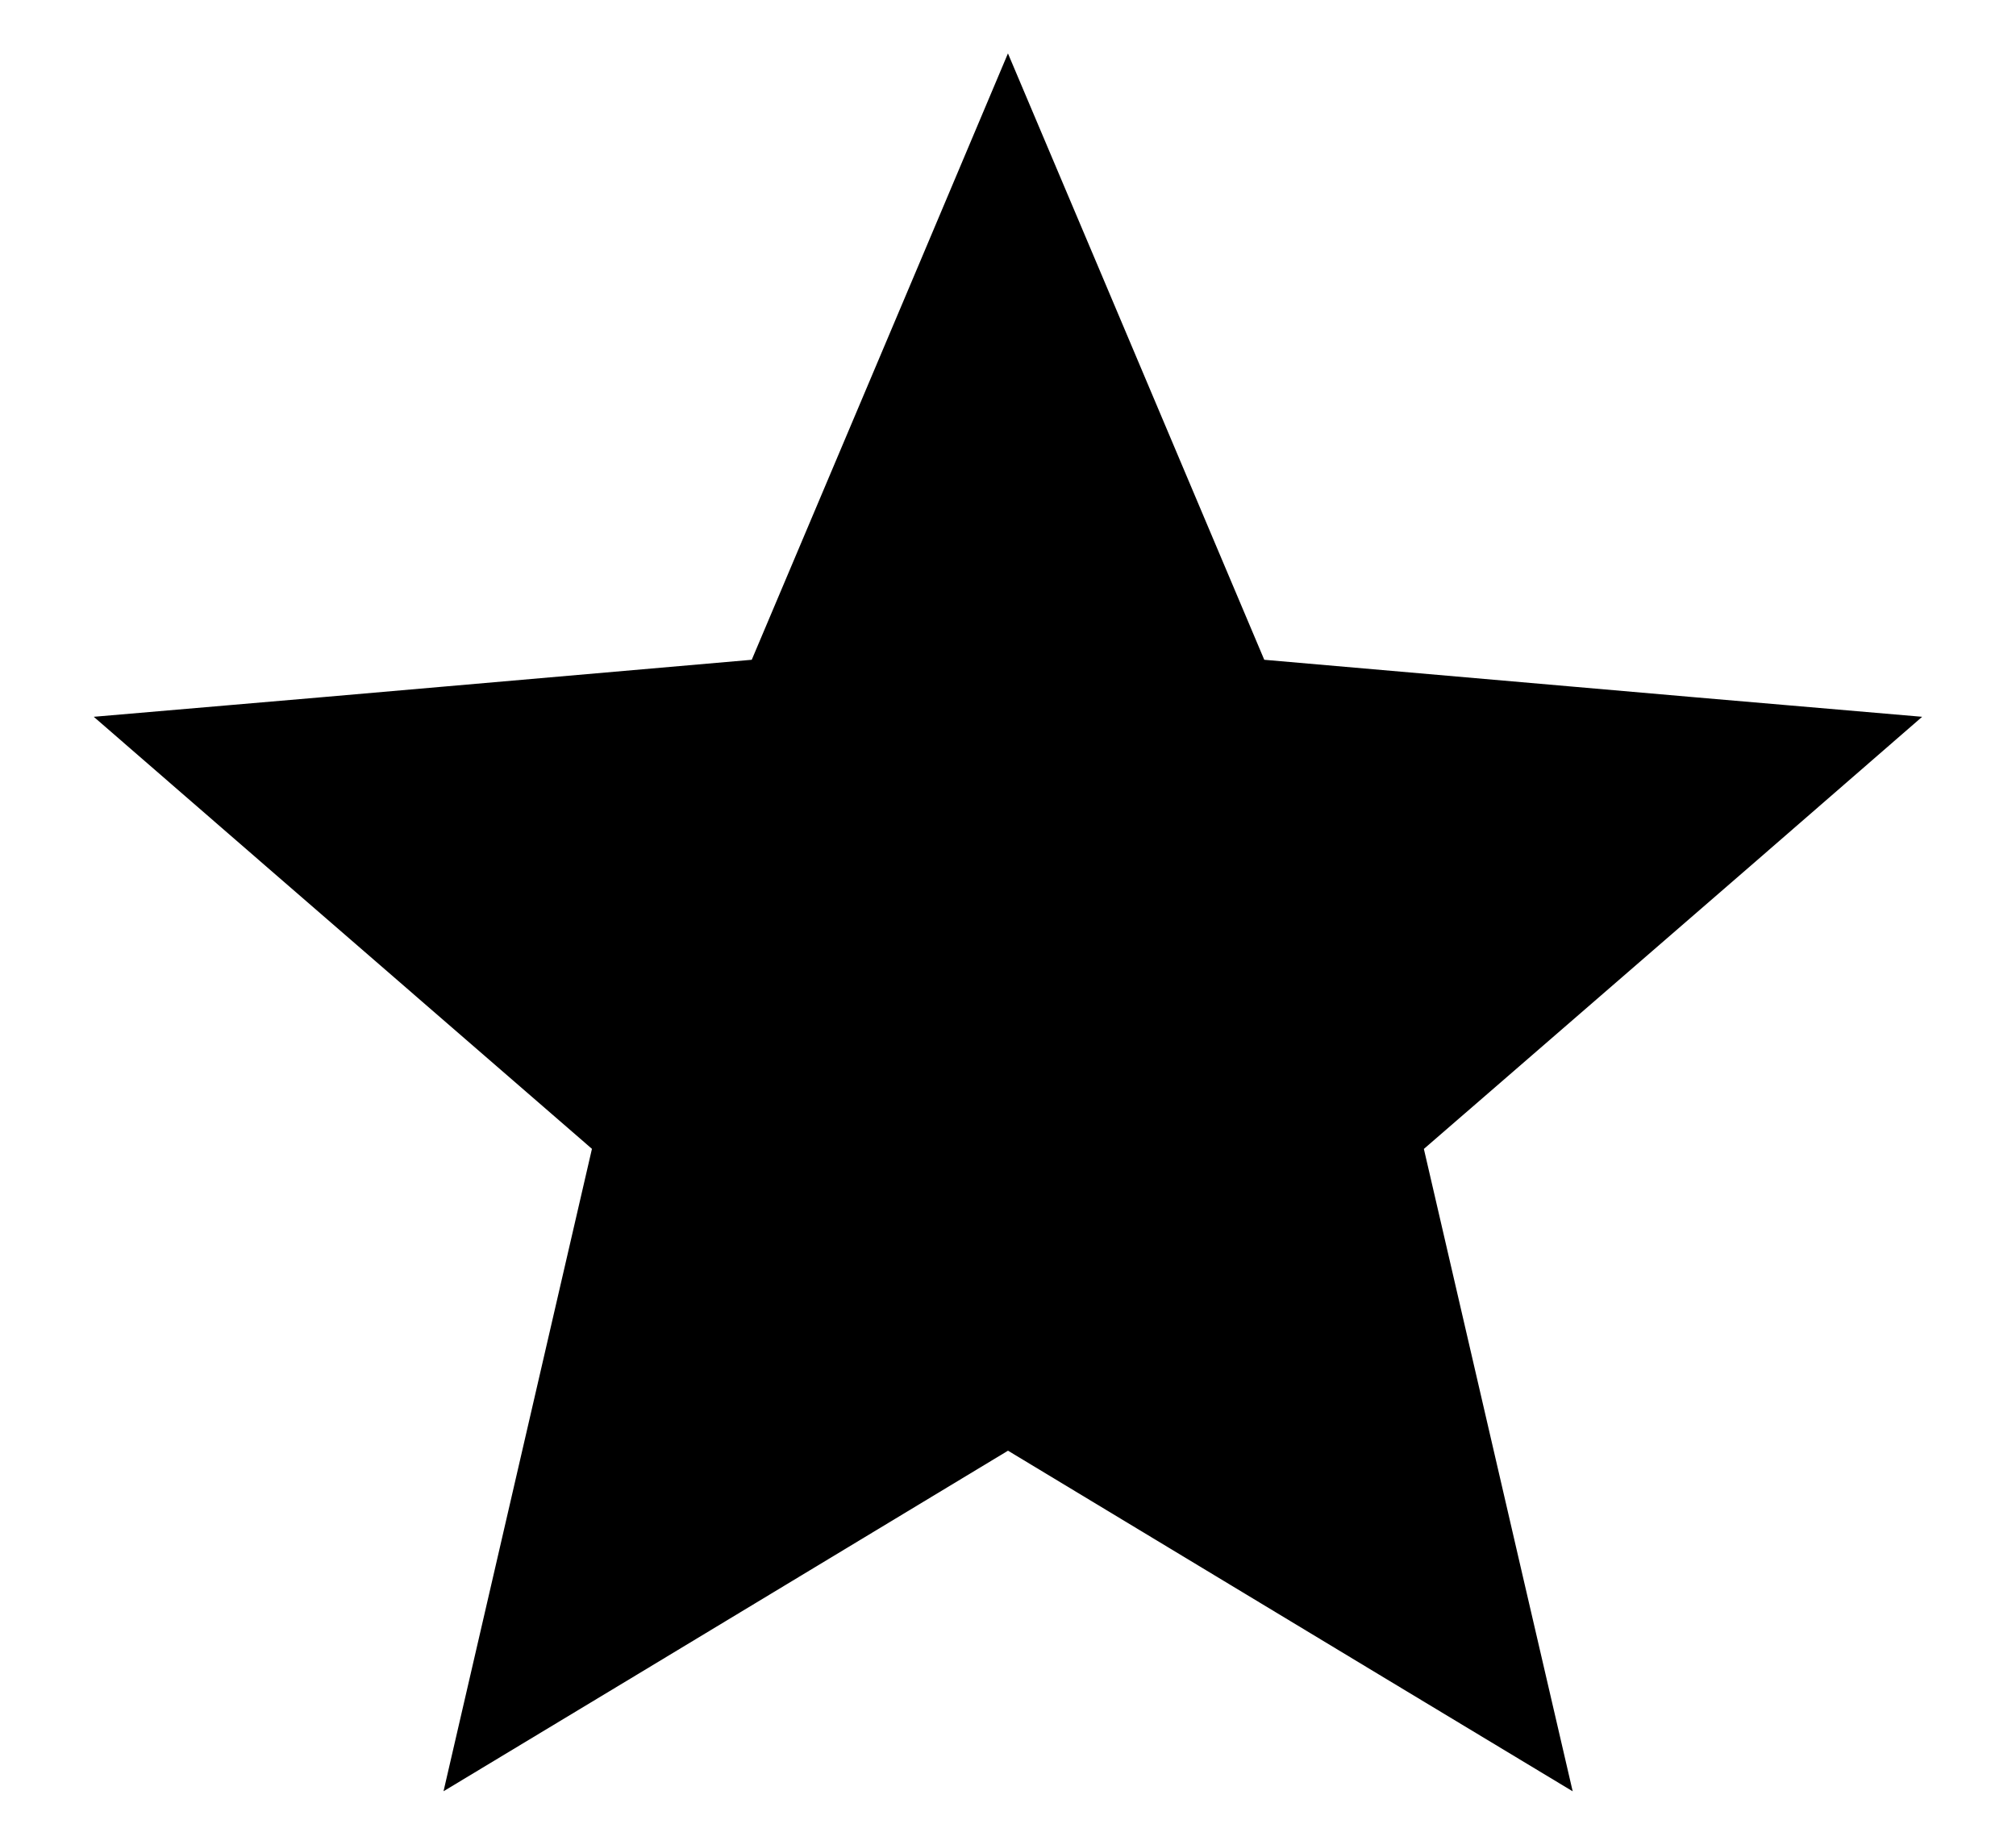 <svg width="21" height="19" viewBox="0 0 21 19" fill="none" xmlns="http://www.w3.org/2000/svg">
<path d="M10.961 2.931L12.826 7.345L17.627 7.763L18.803 7.864L17.911 8.639L14.277 11.788L15.361 16.471L15.628 17.622L14.616 17.012L10.5 14.528L6.385 17.012L5.373 17.622L5.639 16.471L6.721 11.787L3.09 8.639L2.197 7.864L3.374 7.763L8.174 7.345L10.04 2.931L10.5 1.841L10.961 2.931Z" fill="black" stroke="black"/>
</svg>
